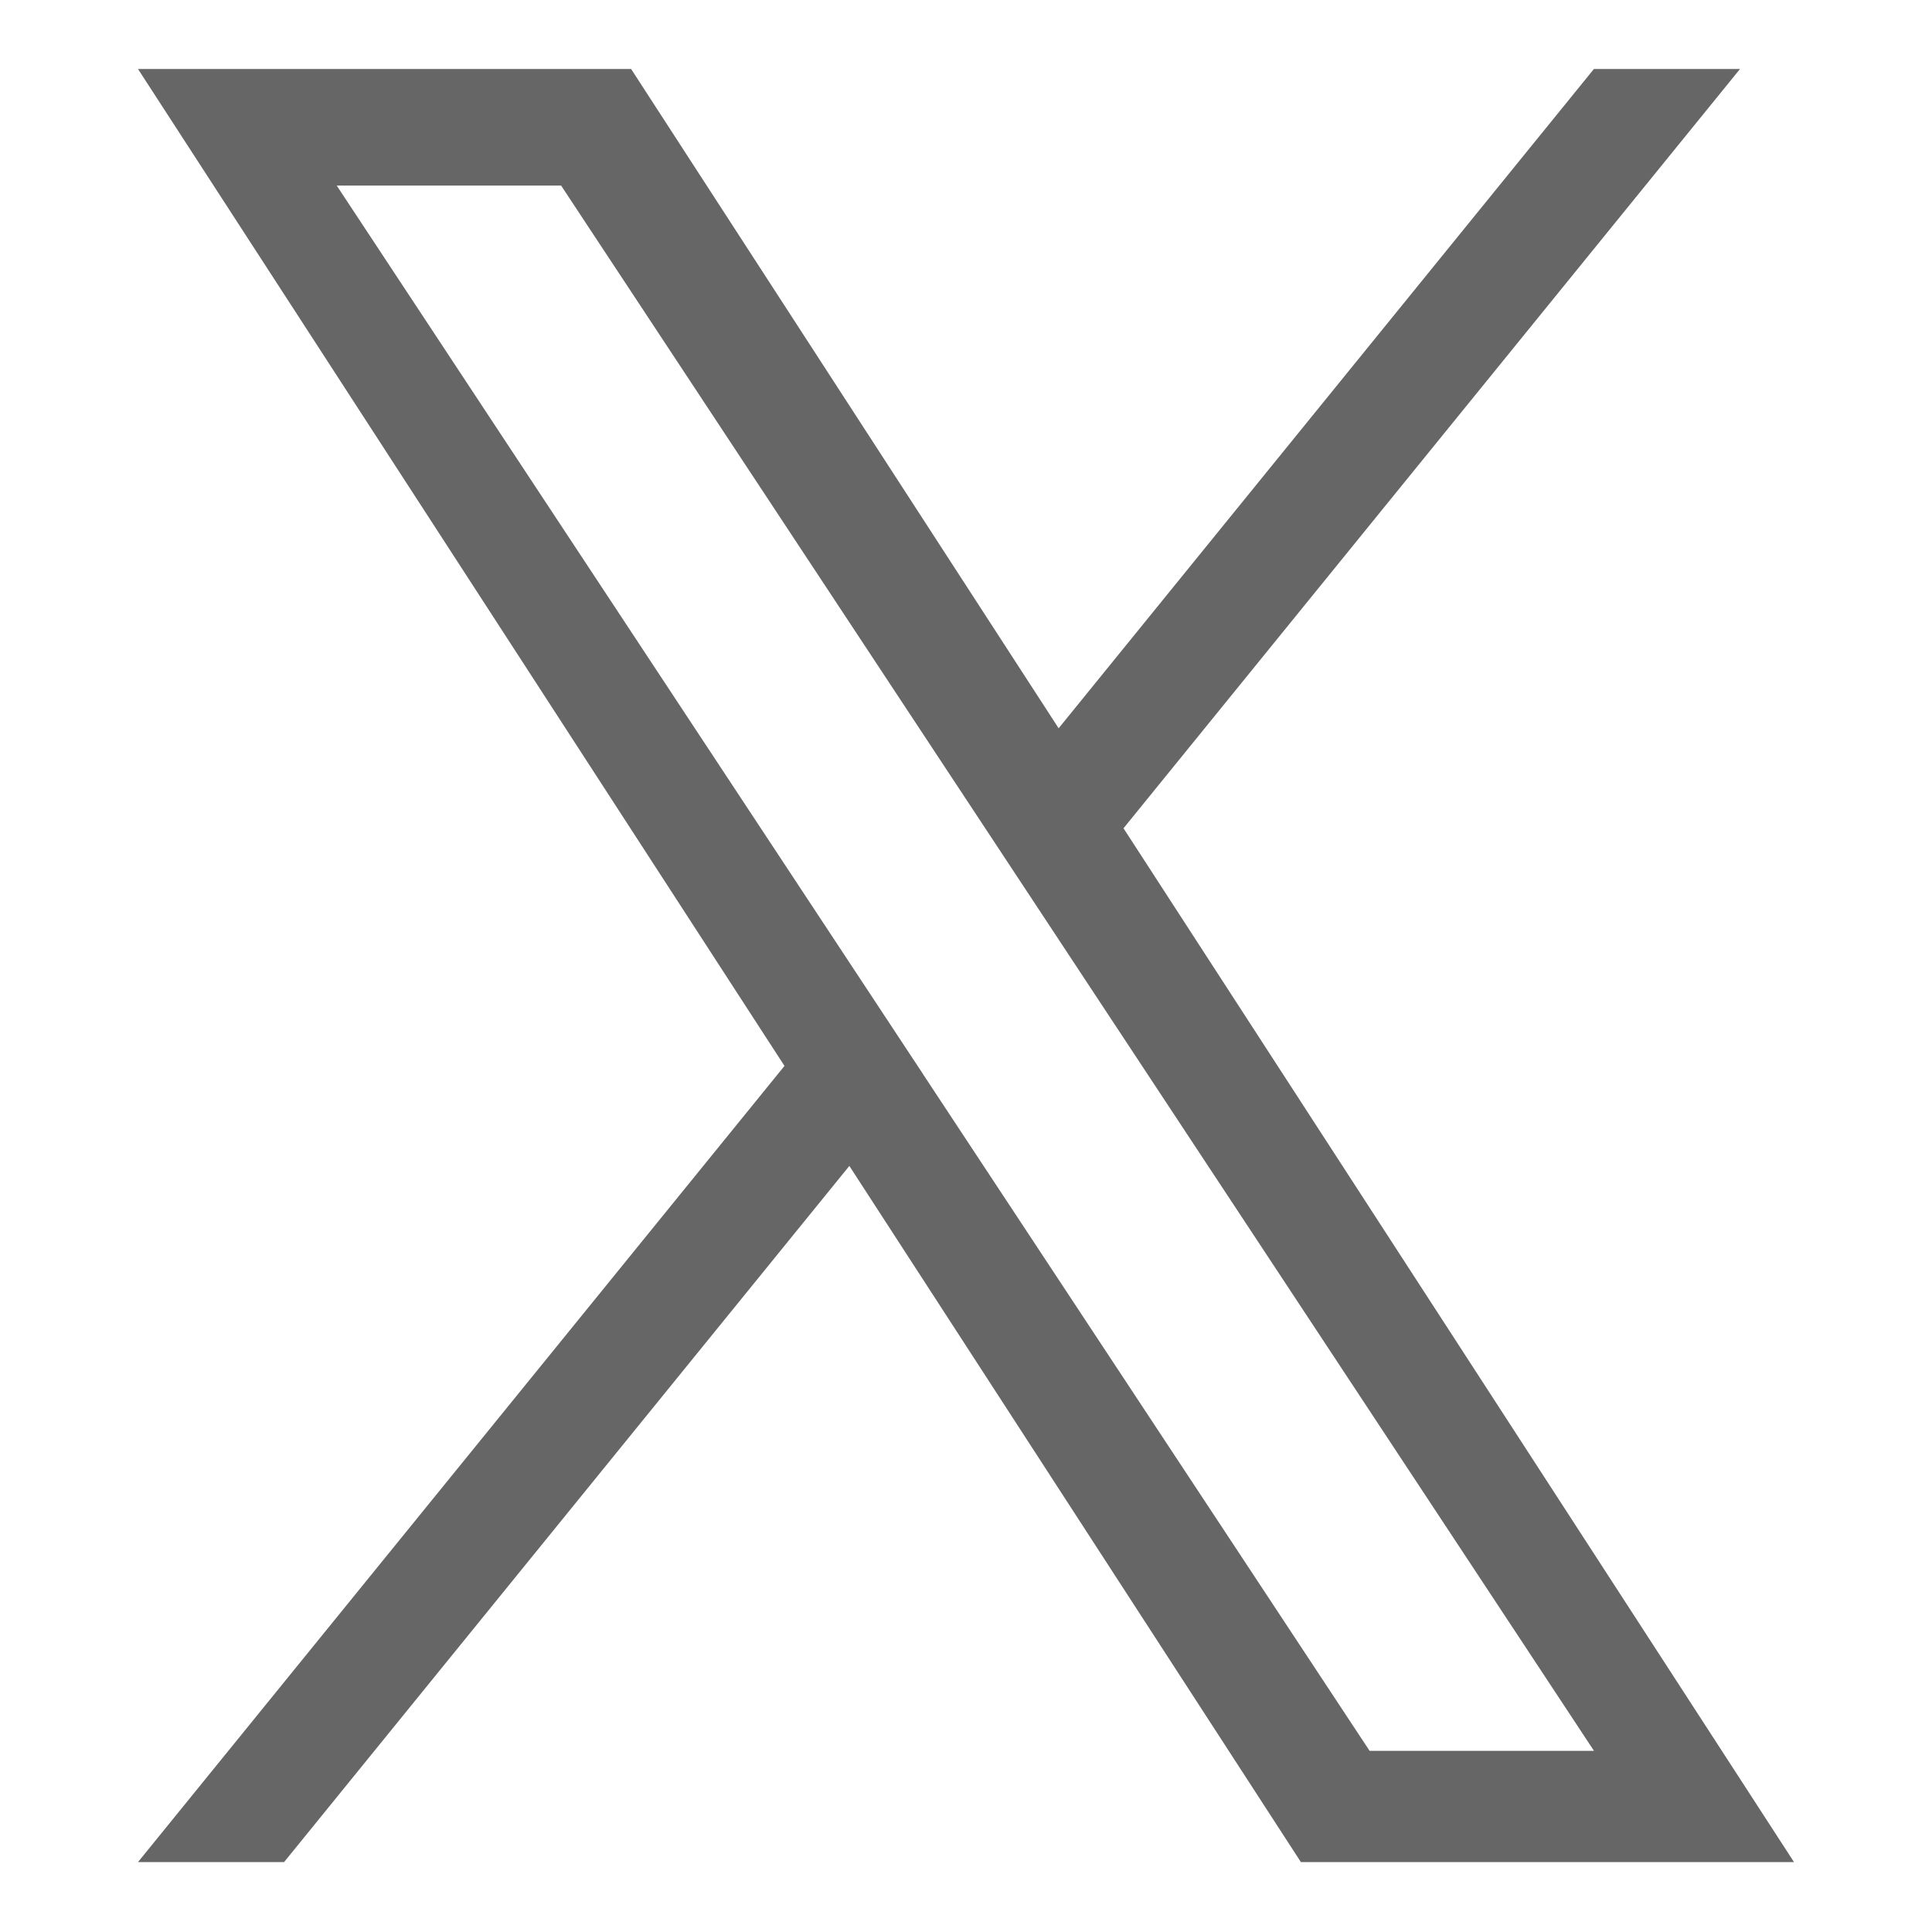 <svg width="21" height="21" viewBox="0 0 21 21" fill="none" xmlns="http://www.w3.org/2000/svg">
<g opacity="0.6">
<path d="M12.212 9.003L18.913 0.75H17.325L11.507 7.916L6.86 0.75H1.5L8.527 11.586L1.5 20.24H3.088L9.232 12.673L14.14 20.24H19.5L12.212 9.003H12.212ZM10.037 11.681L9.325 10.602L3.66 2.017H6.099L10.671 8.945L11.383 10.024L17.326 19.031H14.887L10.037 11.682V11.681Z" fill="#020000"/>
</g>
</svg>
